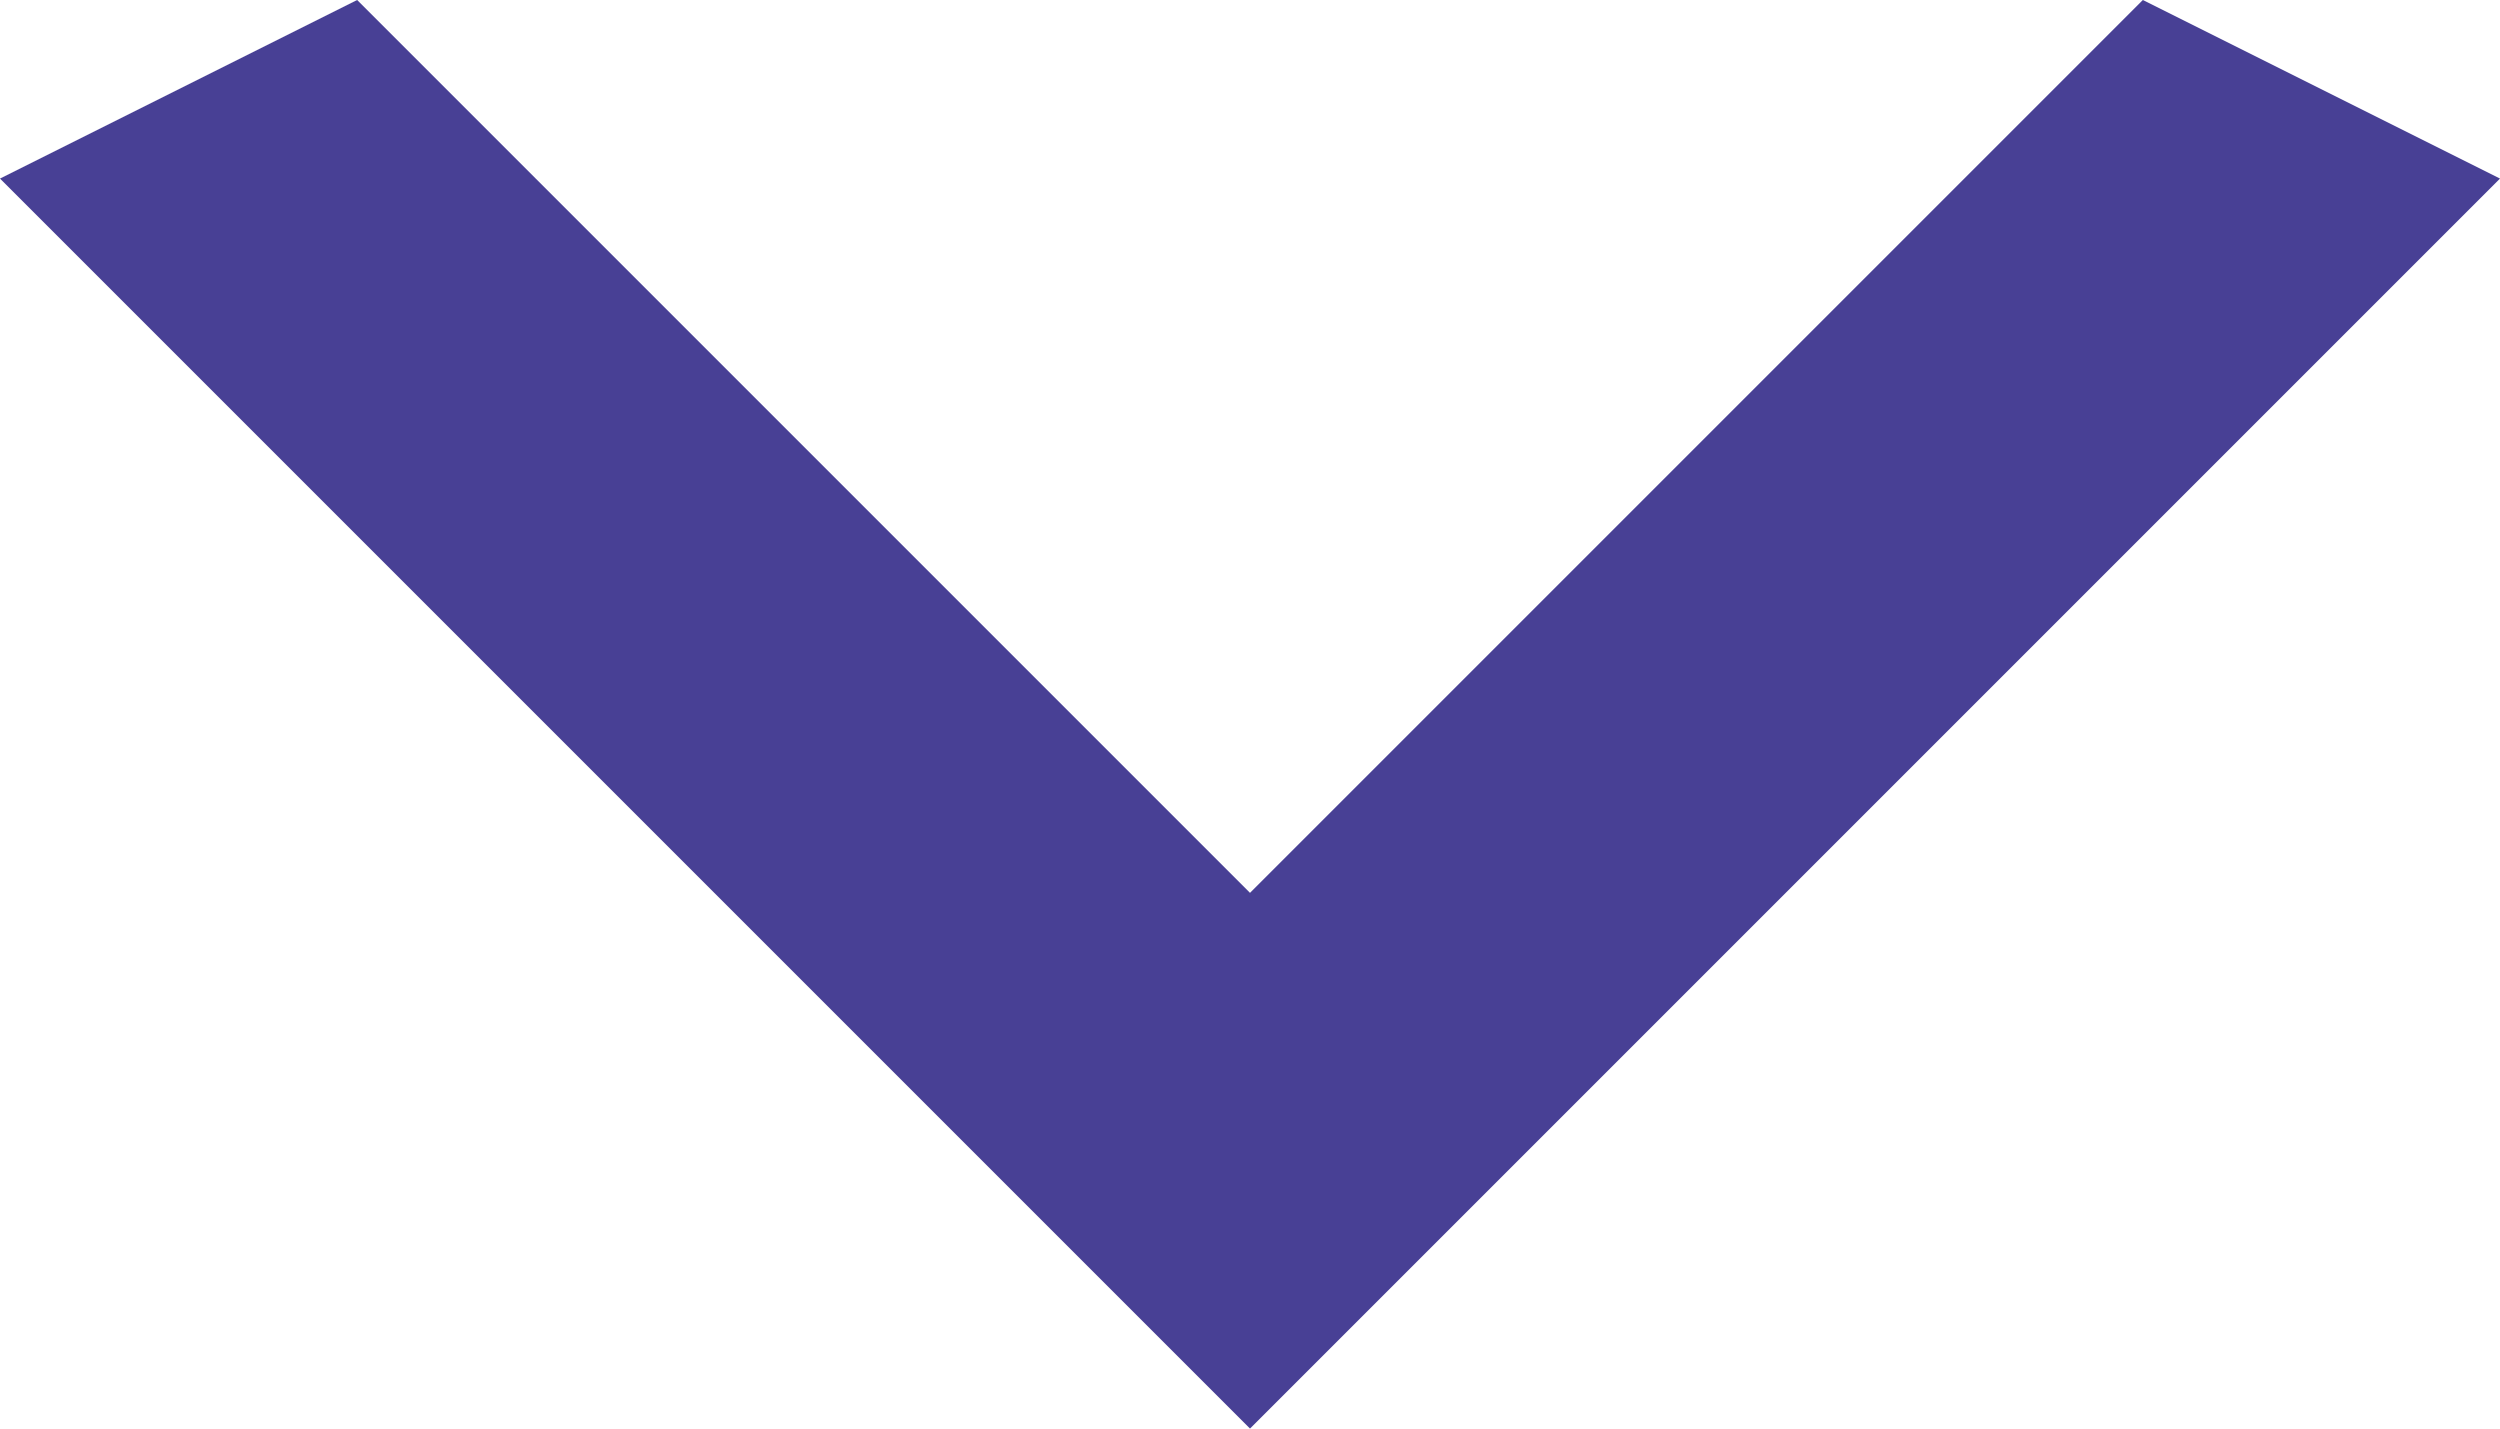 <svg width="14" height="8" viewBox="0 0 14 8" fill="none" xmlns="http://www.w3.org/2000/svg">
  <path d="M2 -5.24537e-07L7 5L12 -8.74228e-08L14 1L7 8L-4.37114e-08 1L2 -5.24537e-07Z" fill="#484095" />
</svg>
